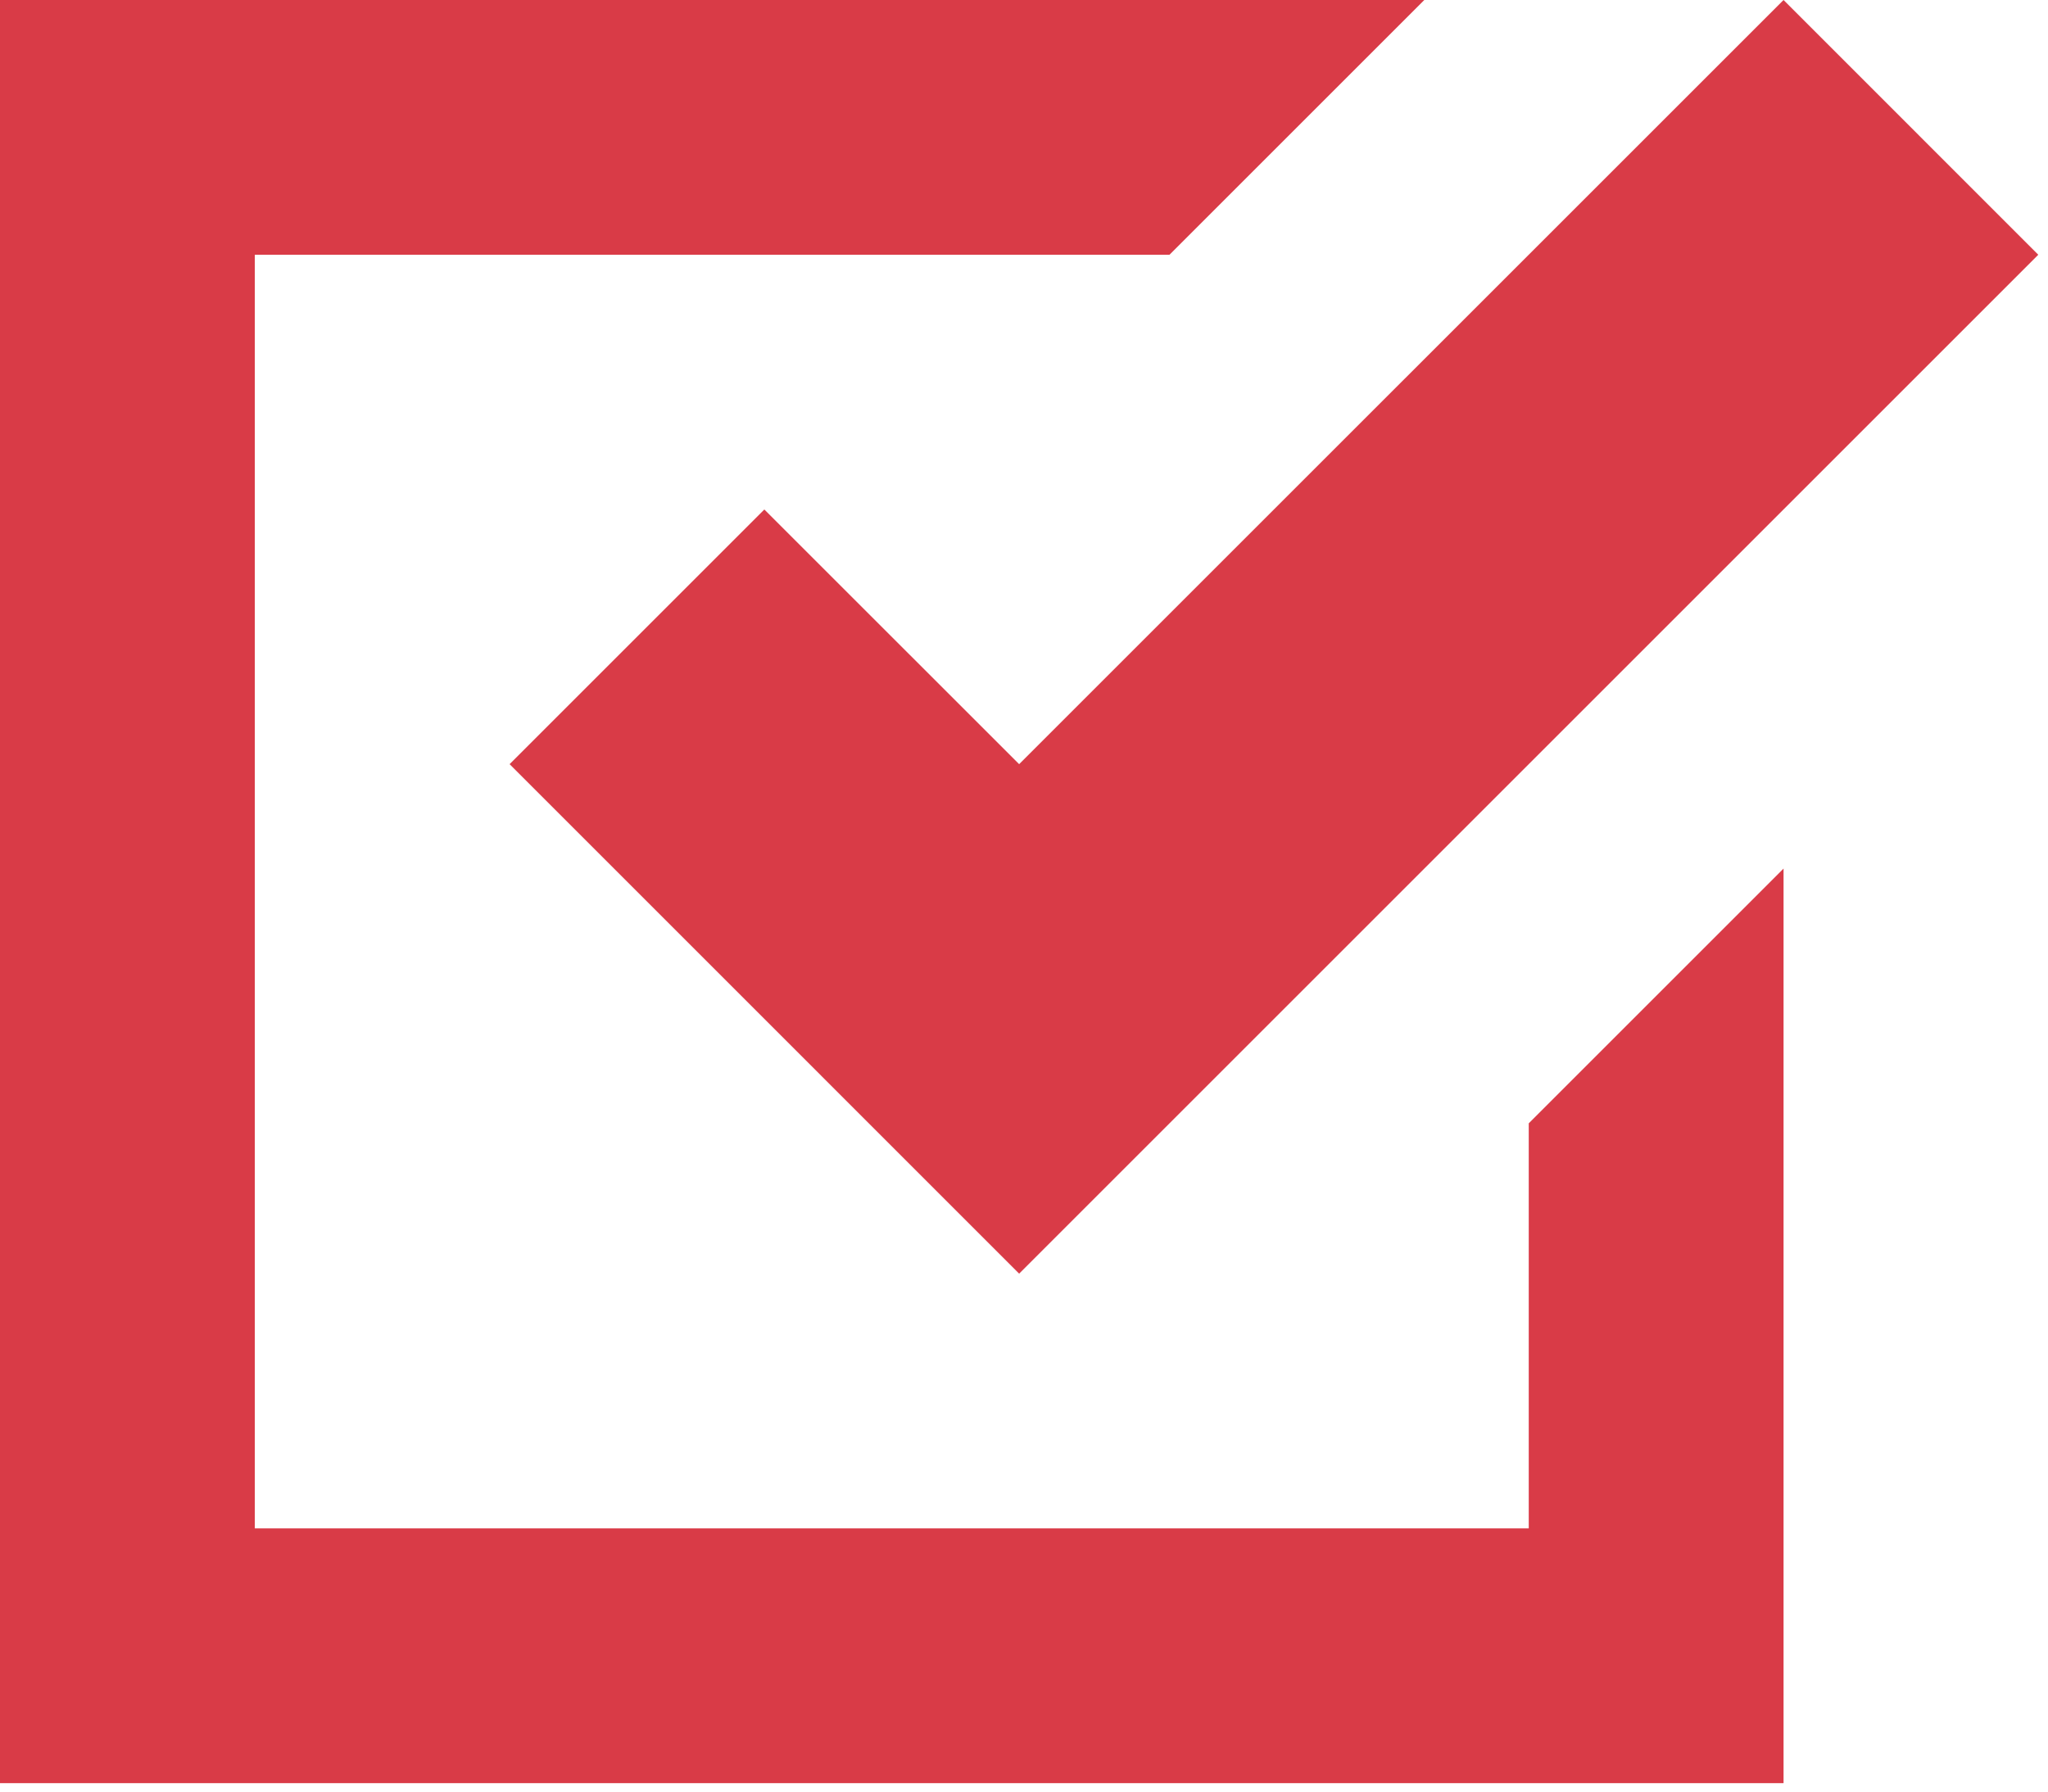 <svg width="24" height="21" viewBox="0 0 24 21" fill="none" xmlns="http://www.w3.org/2000/svg">
<path d="M0 0V20.901H20.901V10.181L17.915 13.167V17.915H2.986V2.986H13.705L16.691 0H0ZM20.901 0L11.943 8.957L8.957 5.972L5.972 8.957L11.943 14.929L23.886 2.986L20.901 0Z" fill="#D93B47"/>
</svg>

